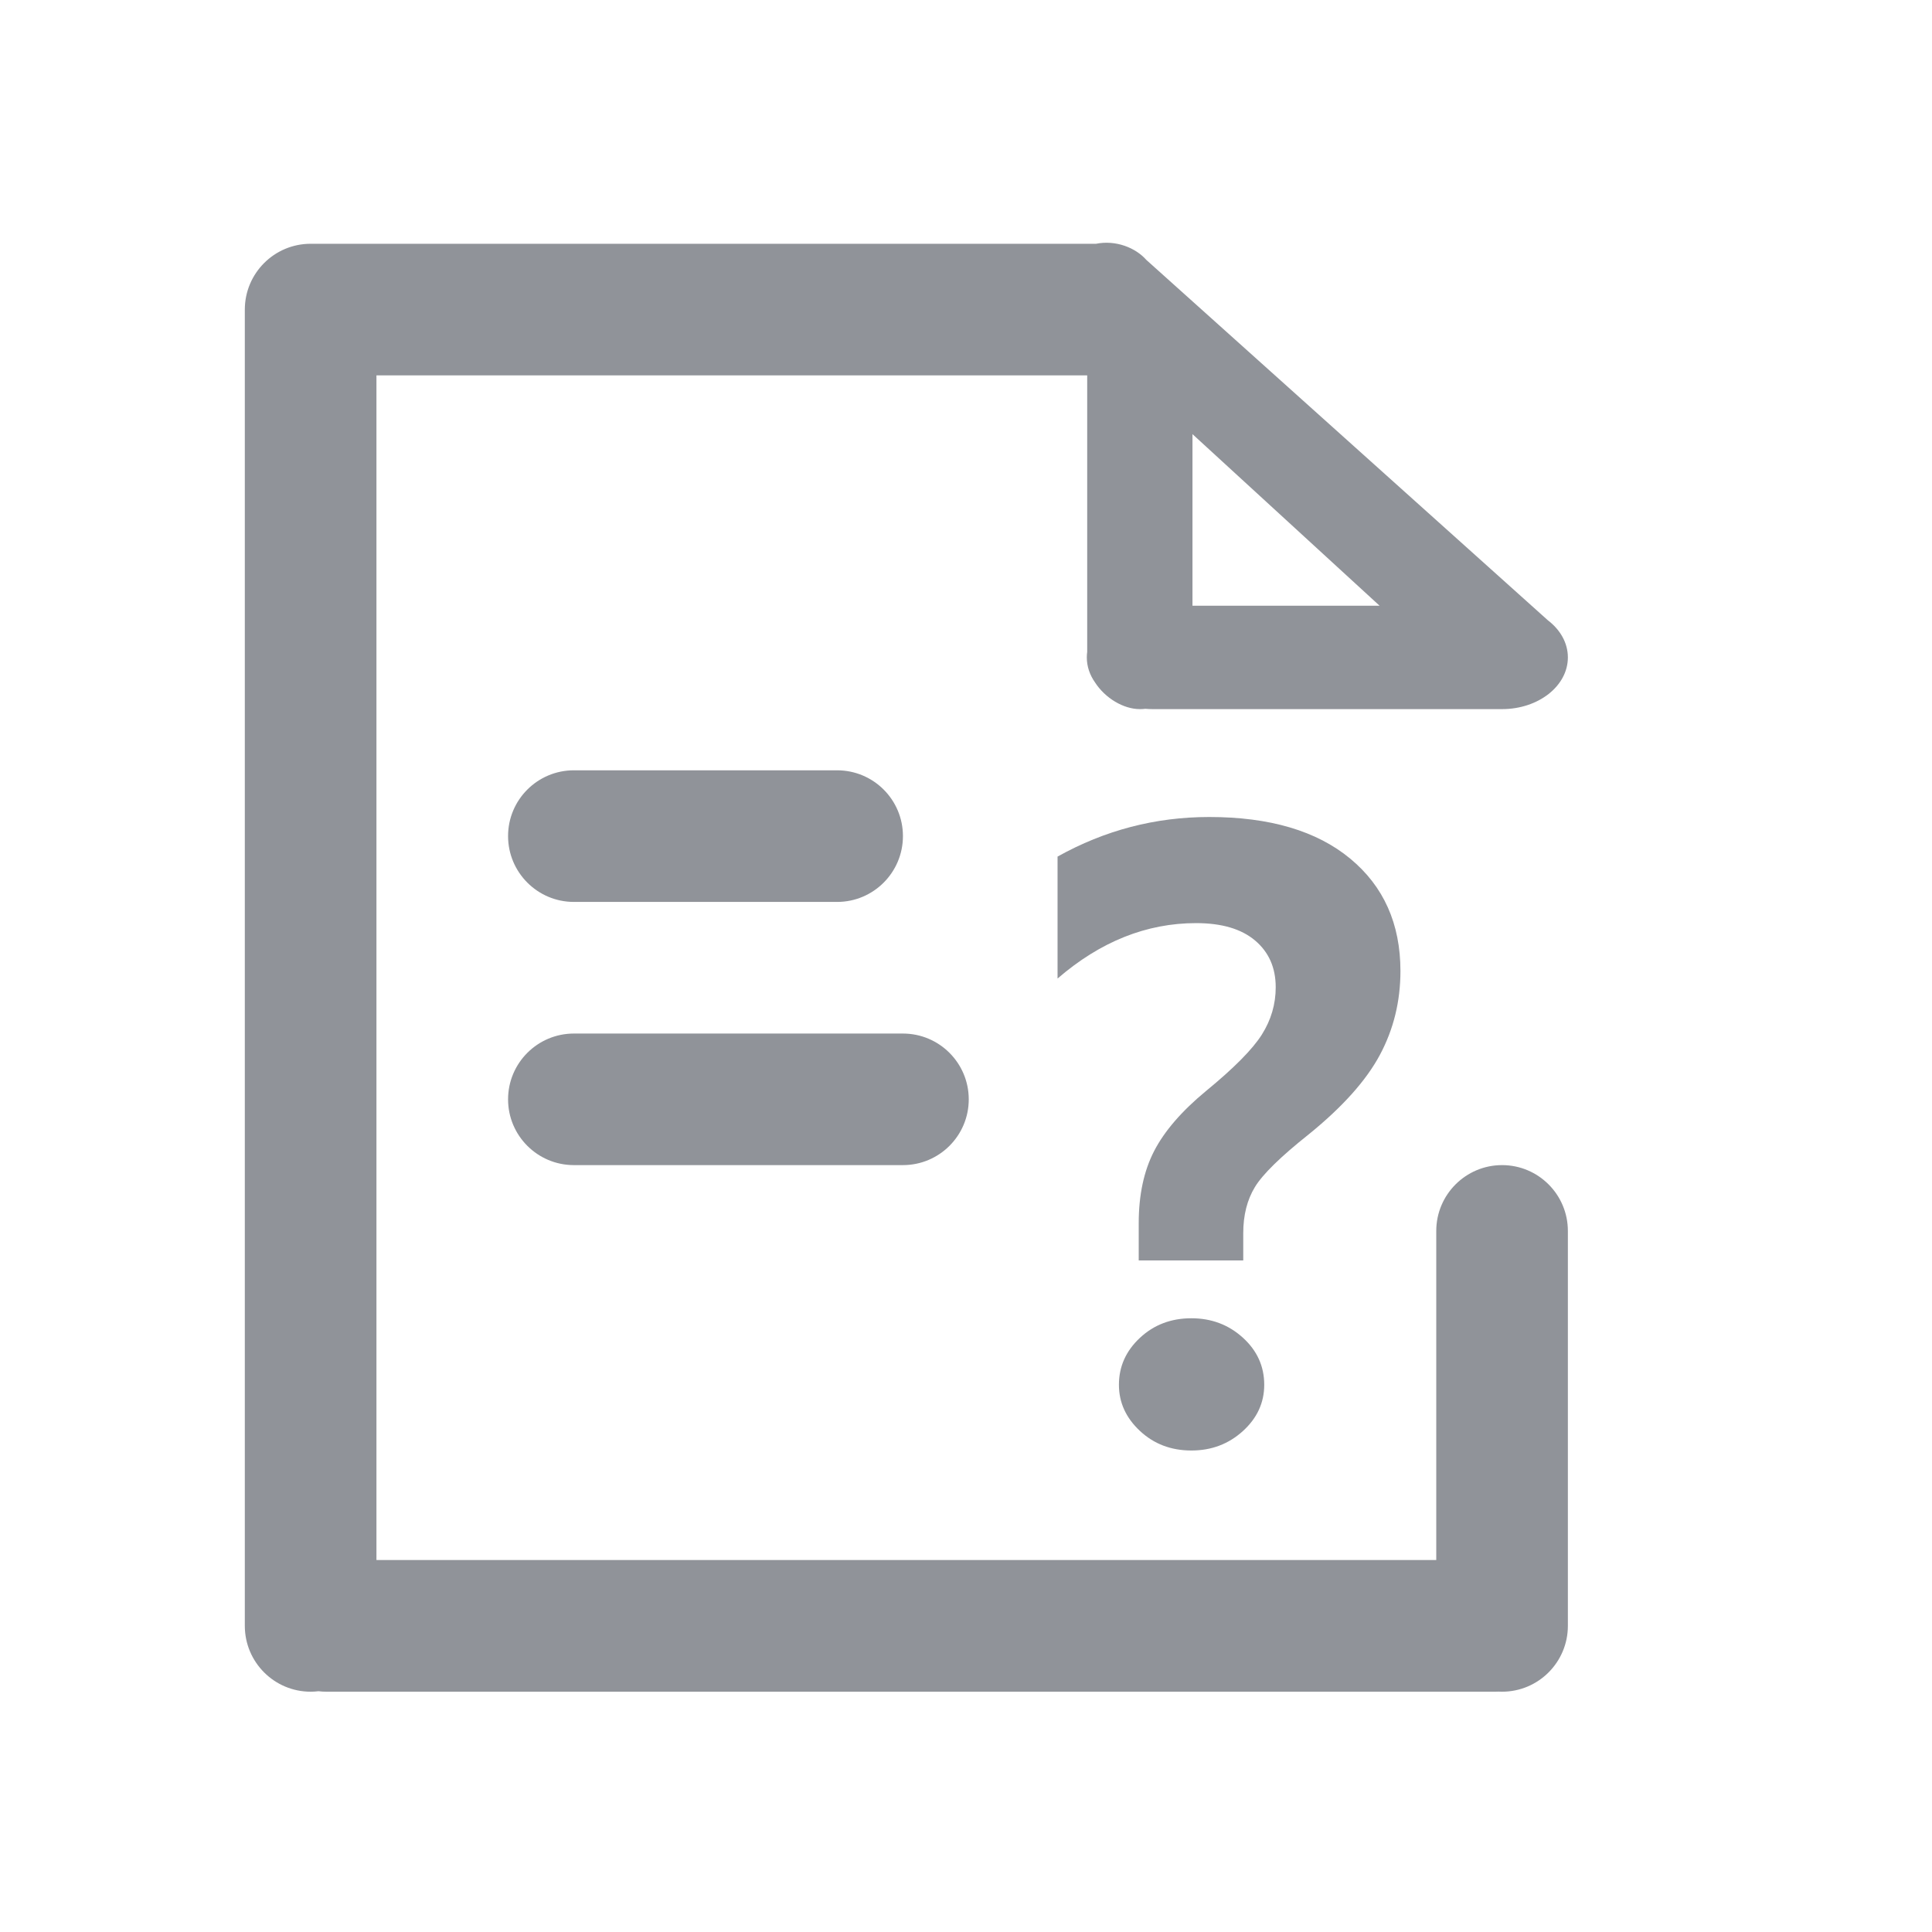 <?xml version="1.0" standalone="no"?><!DOCTYPE svg PUBLIC "-//W3C//DTD SVG 1.1//EN" "http://www.w3.org/Graphics/SVG/1.1/DTD/svg11.dtd"><svg t="1531126715043" class="icon" style="" viewBox="0 0 1024 1024" version="1.1" xmlns="http://www.w3.org/2000/svg" p-id="1967" xmlns:xlink="http://www.w3.org/1999/xlink" width="48" height="48"><defs><style type="text/css"></style></defs><path d="M796.126 617.532c-19.244 0-34.879 15.636-34.879 34.899l0 174.426L199.525 826.856 199.525 198.97l376.714 0L576.239 345.492c-0.132 0.97-0.204 1.955-0.204 2.951 0 4.818 1.585 9.343 4.361 13.275 5.358 8.294 15.029 14.129 23.773 14.129 1 0 1.968-0.063 2.915-0.168 1.259 0.107 2.537 0.168 3.831 0.168l185.21 0c19.278 0 34.88-12.263 34.88-27.404 0-7.725-4.068-14.696-10.606-19.676l-0.001-0.001L607.596 137.771c-5.735-6.493-16.189-10.66-26.675-8.565L164.642 129.206c-19.247 0-34.882 15.619-34.882 34.899l0 697.633c0 19.246 15.635 34.899 34.882 34.899 1.401 0 2.78-0.093 4.138-0.254 1.358 0.161 2.737 0.254 4.138 0.254l619.591 0c0.607 0 1.21-0.016 1.808-0.047 0.599 0.031 1.201 0.047 1.808 0.047 19.246 0 34.881-15.652 34.881-34.899l0-209.307C831.007 633.168 815.372 617.532 796.126 617.532zM632.035 230.1l99.167 90.939-99.167 0L632.035 230.1z" p-id="1968" fill="#909399"></path><path d="M304.168 478.04l139.527 0c19.246 0 34.881-15.636 34.881-34.9 0-19.263-15.635-34.863-34.881-34.863L304.168 408.277c-19.246 0-34.881 15.6-34.881 34.863C269.287 462.403 284.922 478.04 304.168 478.04z" p-id="1969" fill="#909399"></path><path d="M304.168 617.532l174.409 0c19.245 0 34.88-15.601 34.88-34.849 0-19.263-15.635-34.88-34.88-34.88L304.168 547.802c-19.246 0-34.881 15.618-34.881 34.88C269.287 601.93 284.922 617.532 304.168 617.532z" p-id="1970" fill="#909399"></path><path d="M693.784 601.122c17.766-14.408 30.289-28.4 37.565-41.972 7.273-13.569 10.913-28.4 10.913-44.49 0-25.042-8.886-44.91-26.652-59.599-17.769-14.69-42.673-22.035-74.71-22.035-28.541 0-55.333 6.997-80.376 20.986l0 64.636c22.664-19.586 47.146-29.38 73.45-29.38 13.569 0 23.992 3.079 31.269 9.233 7.273 6.158 10.913 14.411 10.913 24.763 0 8.955-2.45 17.313-7.345 25.078-4.899 7.765-14.762 17.733-29.59 29.905-12.873 10.634-22.035 21.232-27.491 31.793-5.456 10.565-8.184 23.33-8.184 38.299l0 19.726 55.403 0 0-14.48c0-9.513 2.063-17.661 6.191-24.449C669.263 622.353 678.813 613.015 693.784 601.122z" p-id="1971" fill="#909399"></path><path d="M658.738 708.988c-7.555-6.853-16.65-10.283-27.281-10.283-10.774 0-19.867 3.463-27.281 10.388-7.417 6.926-11.122 15.215-11.122 24.868 0 9.375 3.705 17.523 11.122 24.449 7.414 6.926 16.507 10.388 27.281 10.388 10.631 0 19.726-3.43 27.281-10.283s11.332-15.037 11.332-24.553C670.071 724.17 666.293 715.845 658.738 708.988z" p-id="1972" fill="#909399"></path></svg>